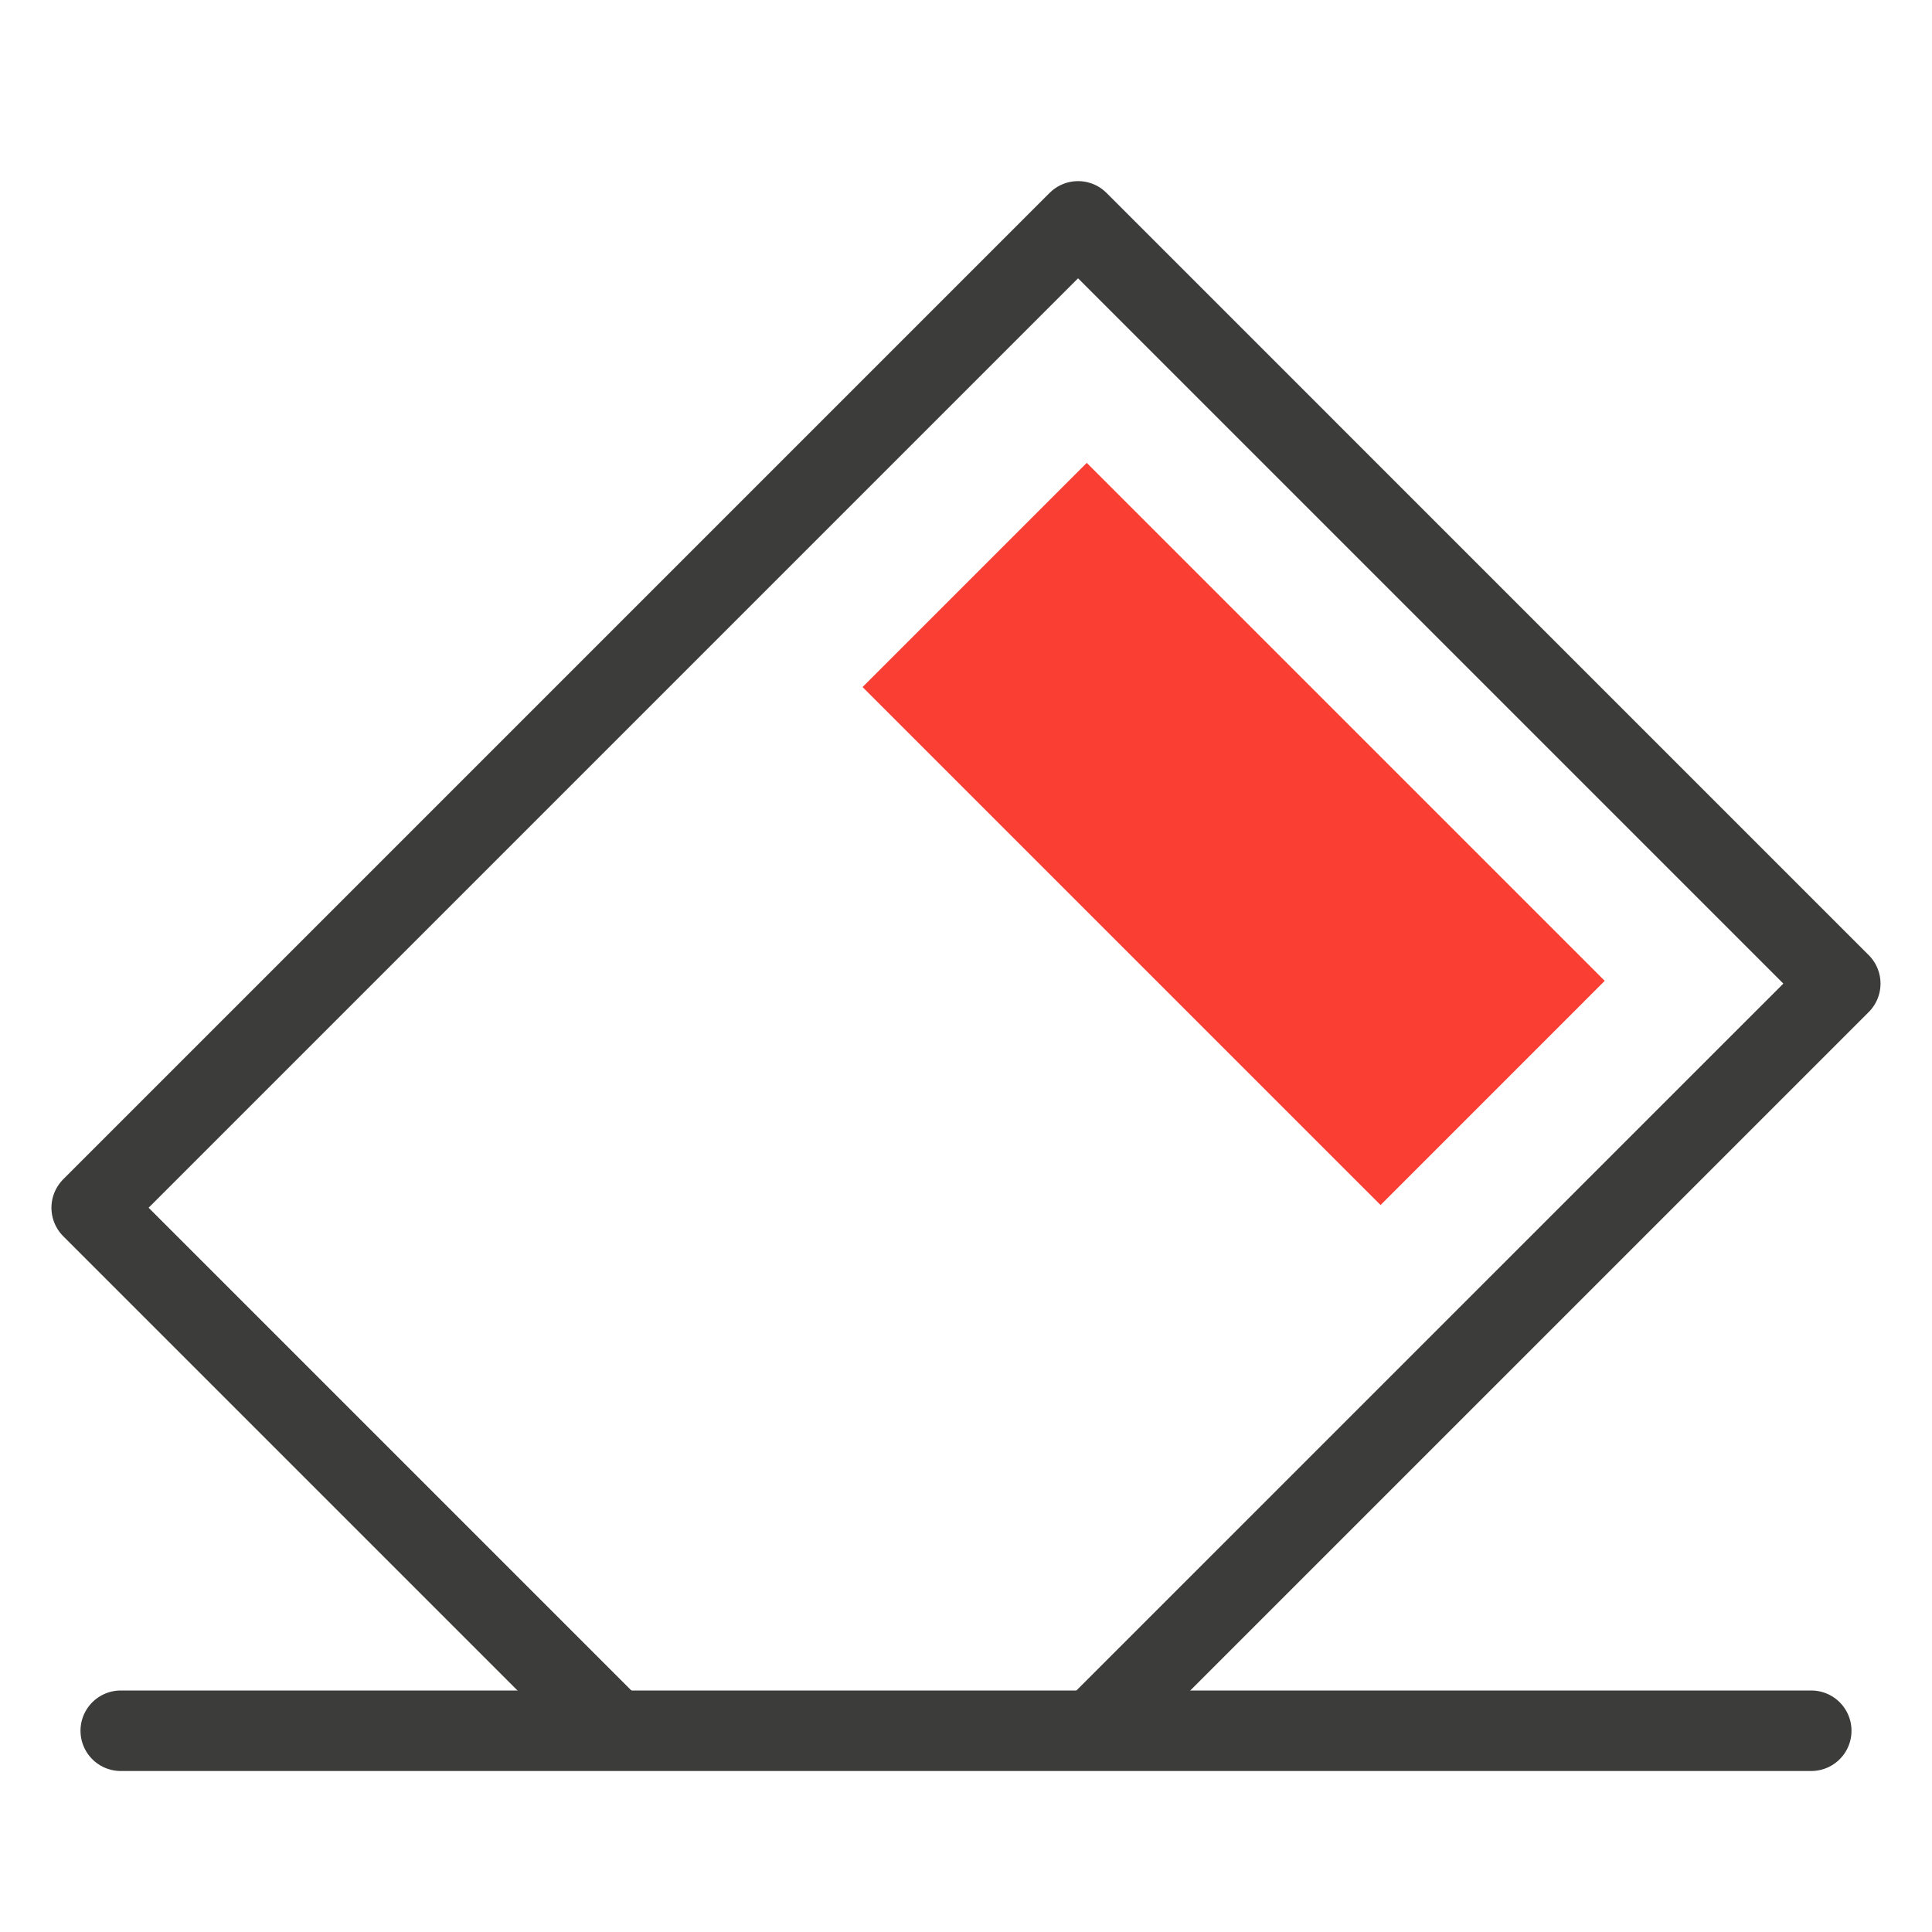 <svg width="48" height="48" viewBox="0 0 48 48" fill="none" xmlns="http://www.w3.org/2000/svg">
<g clip-path="url(#clip0_12_963)">
<path d="M3 43H45" stroke="#3C3C3B" stroke-width="2" stroke-miterlimit="10" stroke-linecap="round" stroke-linejoin="round"/>
<path d="M27 11.5L39.869 24.369L34.3 29.939L21.43 17.07L27 11.5Z" fill="#FA3E34"/>
<path d="M15.088 42.816L2.278 30.006L26.784 5.5L45.721 24.437L27.341 42.816" stroke="#3C3C3B" stroke-width="2" stroke-miterlimit="10" stroke-linecap="round" stroke-linejoin="round"/>
</g>
<defs>
<clipPath id="clip0_12_963">
<rect width="48" height="48" fill="white"/>
</clipPath>
</defs>
</svg>
